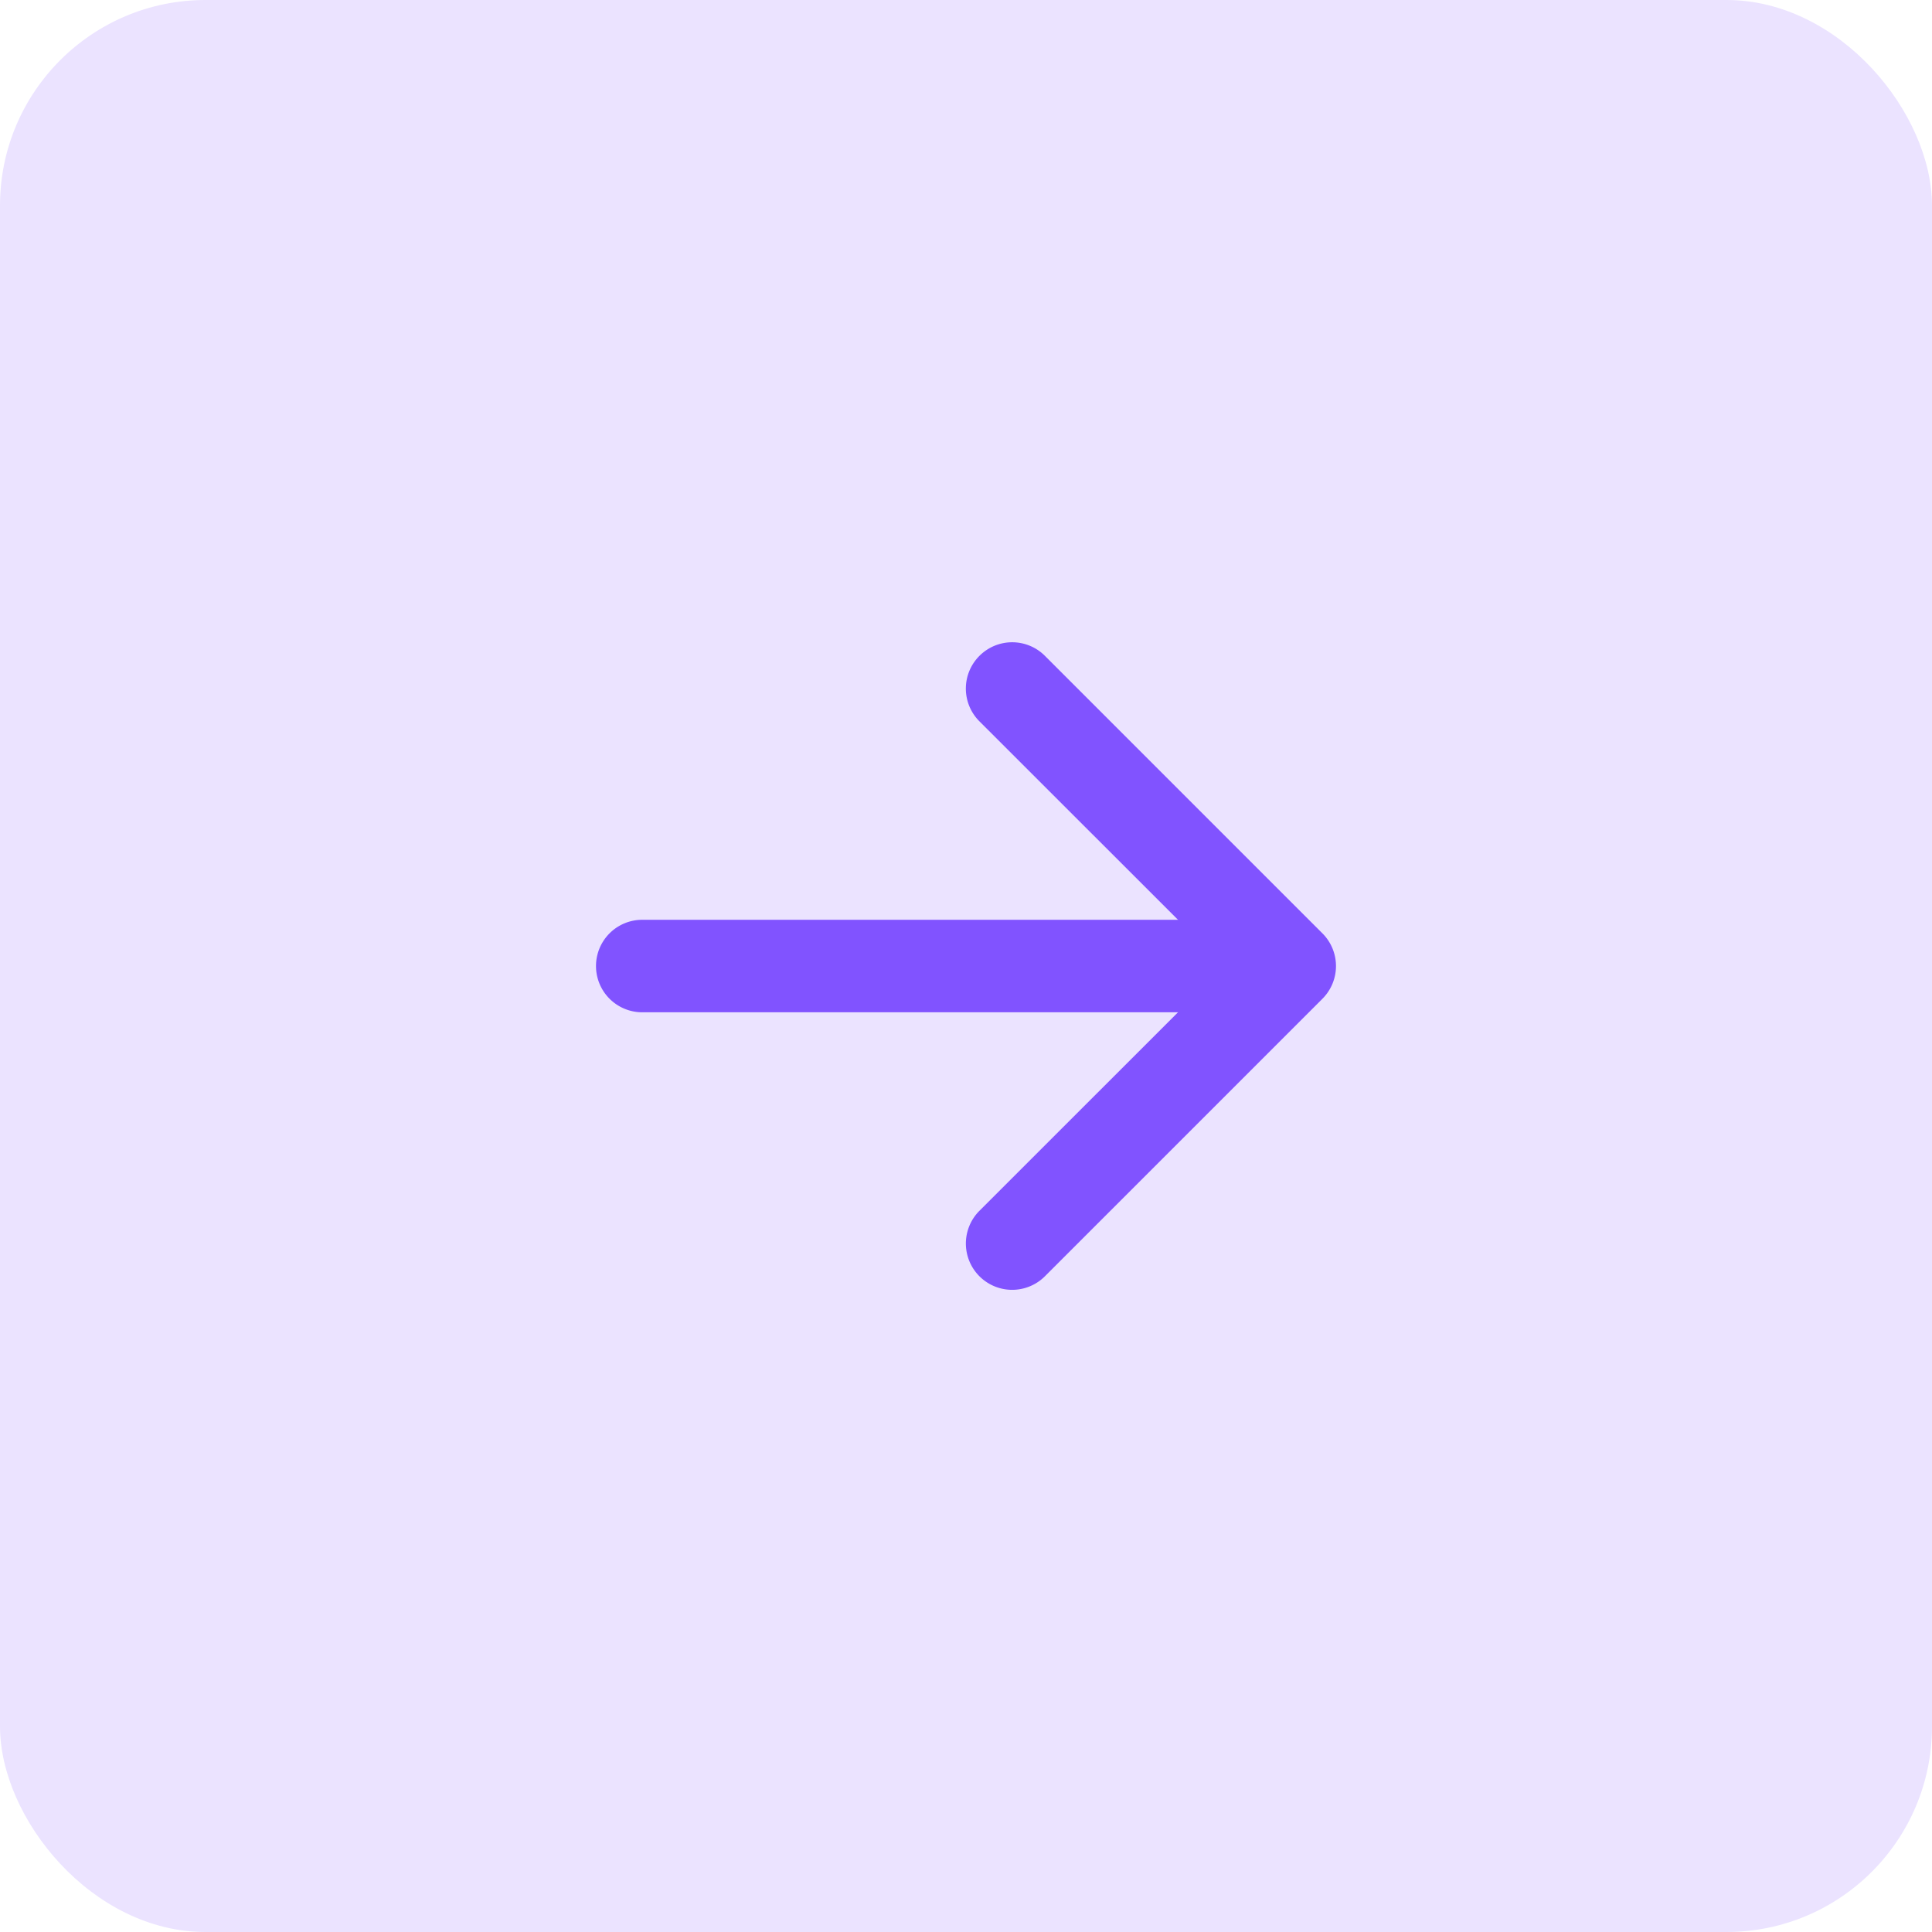<svg xmlns="http://www.w3.org/2000/svg" width="47" height="47" viewBox="0 0 47 47">
  <g id="Group_11617" data-name="Group 11617" transform="translate(-909 -5761)">
    <rect id="Rectangle_2981" data-name="Rectangle 2981" width="47" height="47" rx="5" transform="translate(909 5761)" fill="#ebe3ff"/>
    <g id="arrow-left-short" transform="translate(923.499 5776.624)">
      <path id="Path_845" data-name="Path 845" d="M9.329,10.454a1.125,1.125,0,0,0,0,1.593L15.285,18,9.329,23.954a1.126,1.126,0,0,0,1.593,1.593l6.75-6.75a1.125,1.125,0,0,0,0-1.593l-6.75-6.75a1.125,1.125,0,0,0-1.593,0Z" transform="translate(-0.001 -10.123)" fill="#8153ff" fill-rule="evenodd"/>
      <path id="Path_846" data-name="Path 846" d="M27,18a1.125,1.125,0,0,0-1.125-1.125H11.25a1.125,1.125,0,1,0,0,2.25H25.875A1.125,1.125,0,0,0,27,18Z" transform="translate(-10.125 -10.123)" fill="#8153ff" fill-rule="evenodd"/>
    </g>
  </g>
</svg>

